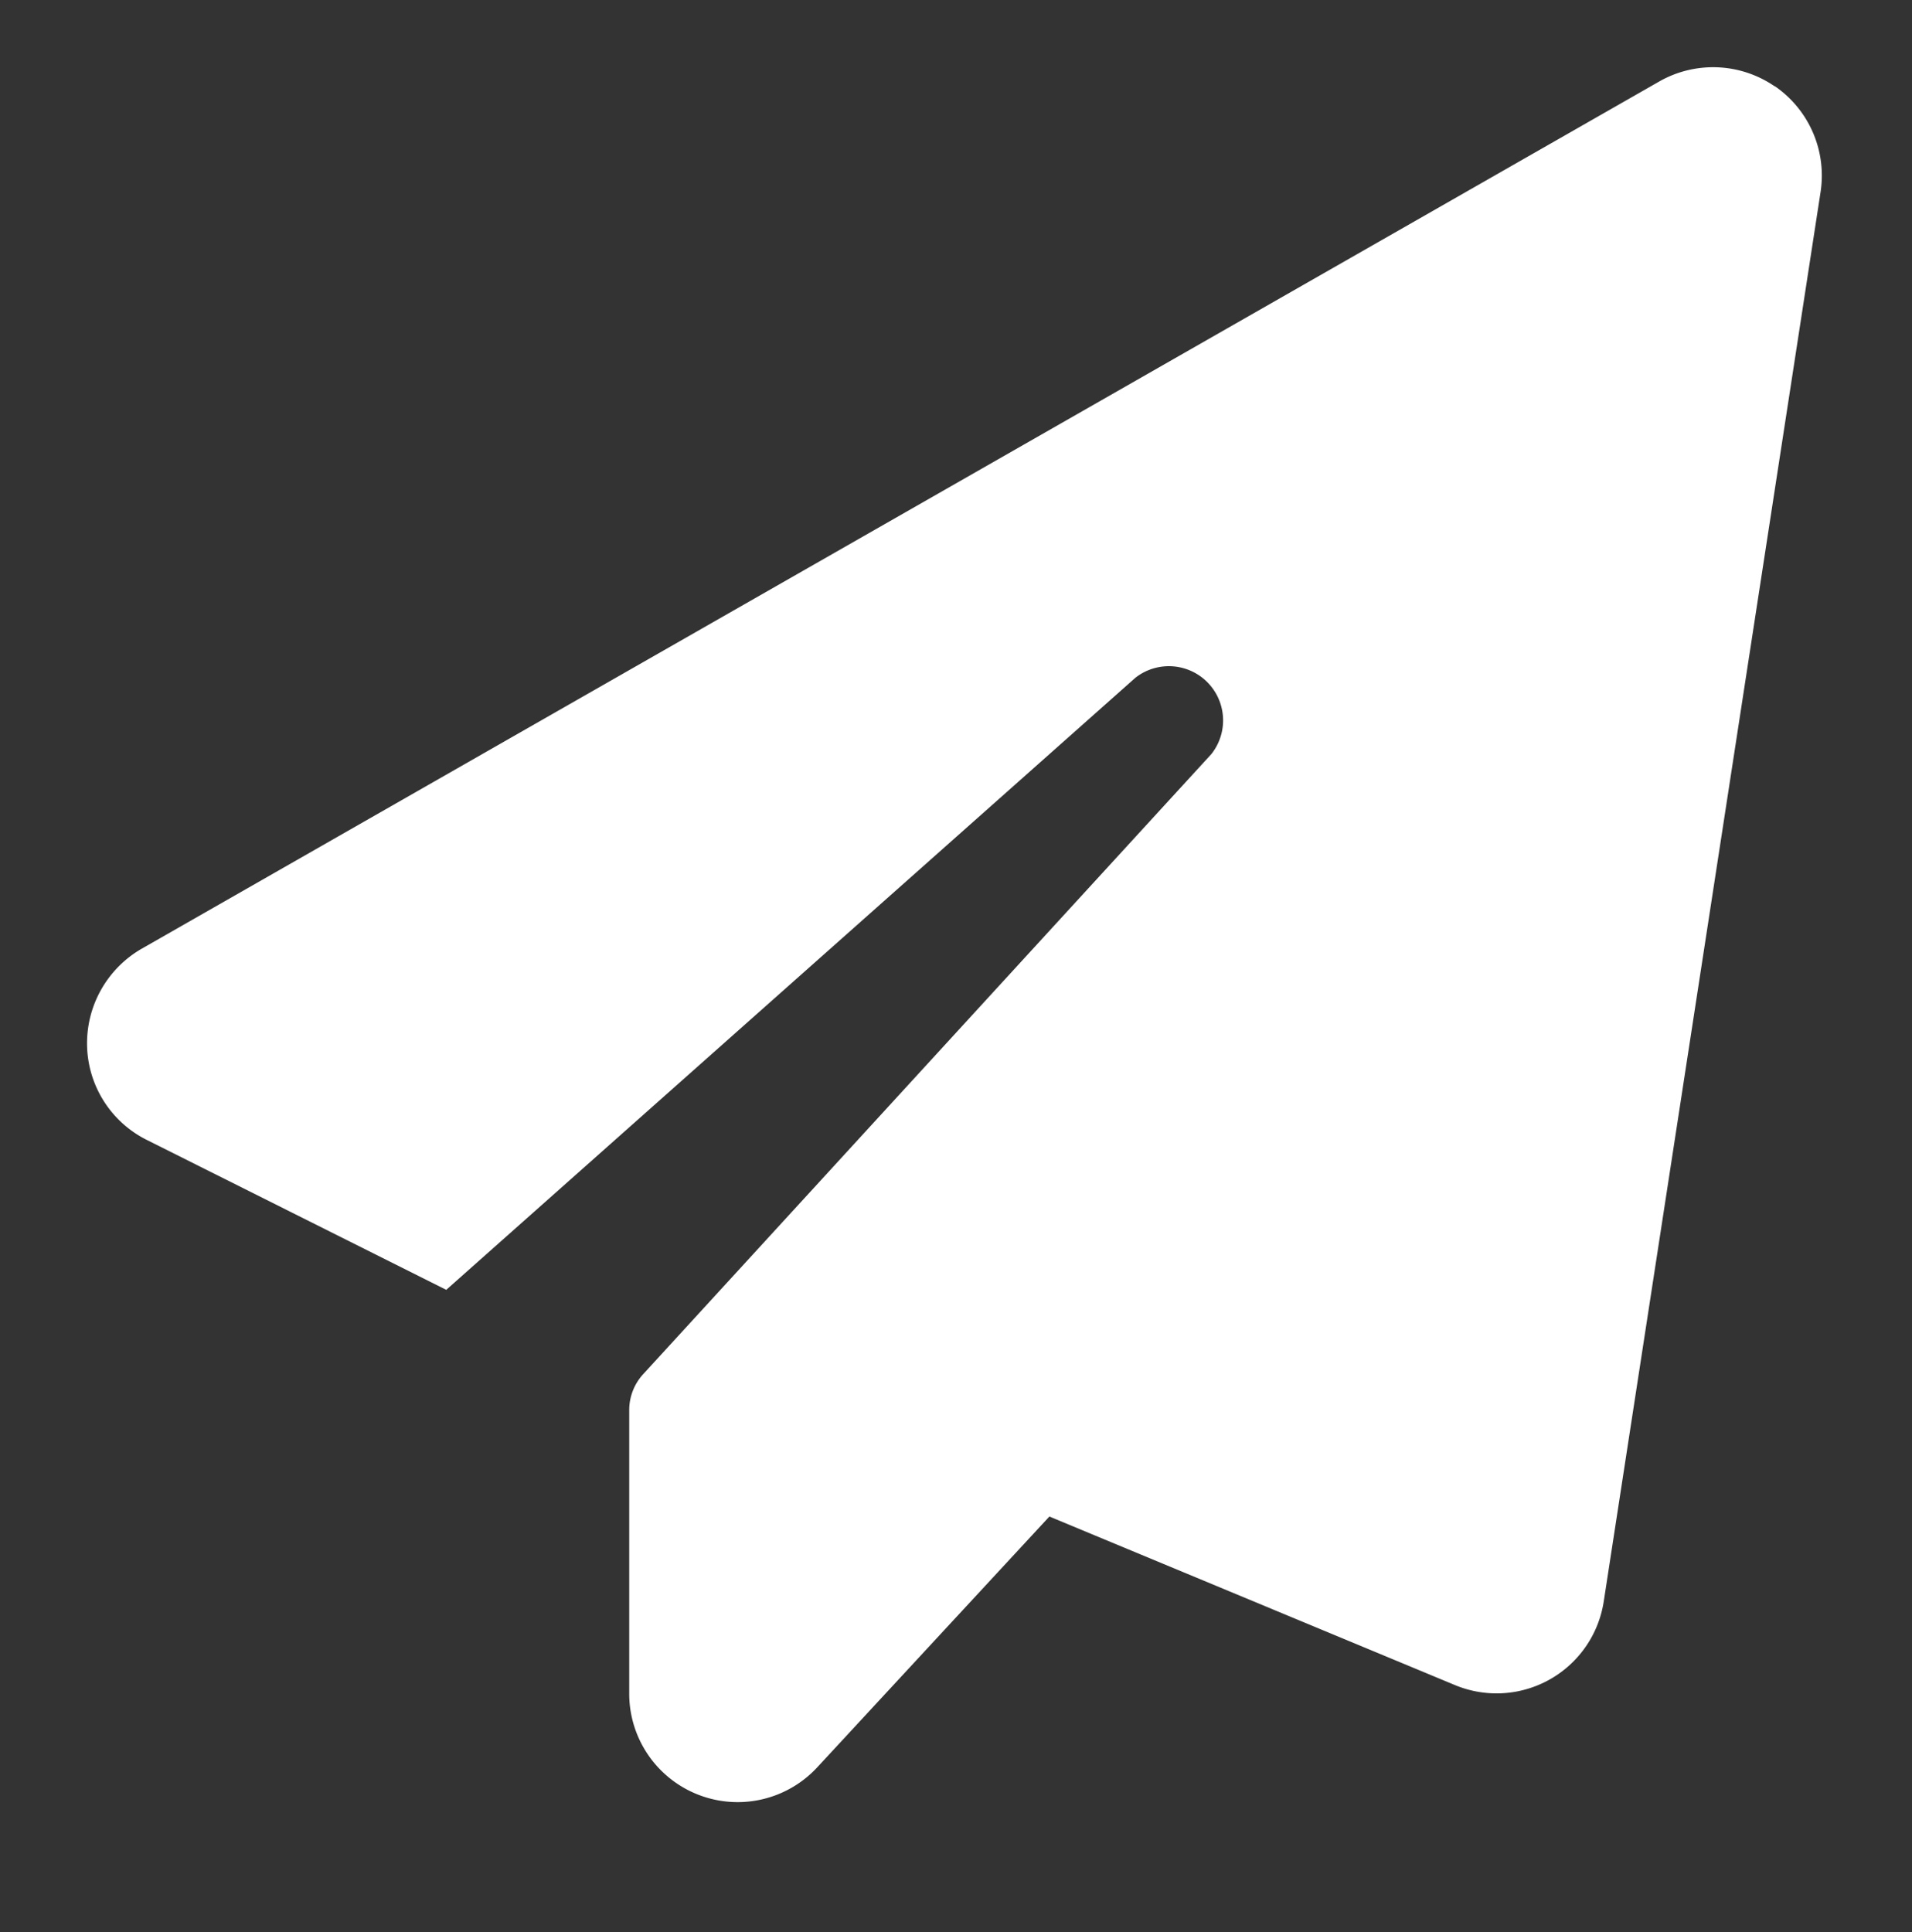 <svg id="Layer_1" data-name="Layer 1" xmlns="http://www.w3.org/2000/svg" viewBox="0 0 282.14 285.09"><rect x="0" y="0" width="282.14" height="285.09" fill="#333333" stroke="none"/><defs><style>.cls-1{fill:#fff;}</style></defs><path class="cls-1" d="M261.9,12.72a16,16,0,0,1,6.75,15.6l-32,208a16,16,0,0,1-22,12.3l-59.8-24.85-34.25,37a16,16,0,0,1-27.75-10.9v-41.8a7.83,7.83,0,0,1,2.1-5.35l83.8-91.45A8,8,0,0,0,167.55,100L65.85,190.32,21.7,168.22a15.93,15.93,0,0,1-8.85-13.85,16.11,16.11,0,0,1,8-14.35l224-128a16.05,16.05,0,0,1,17,.7Z"/></svg>